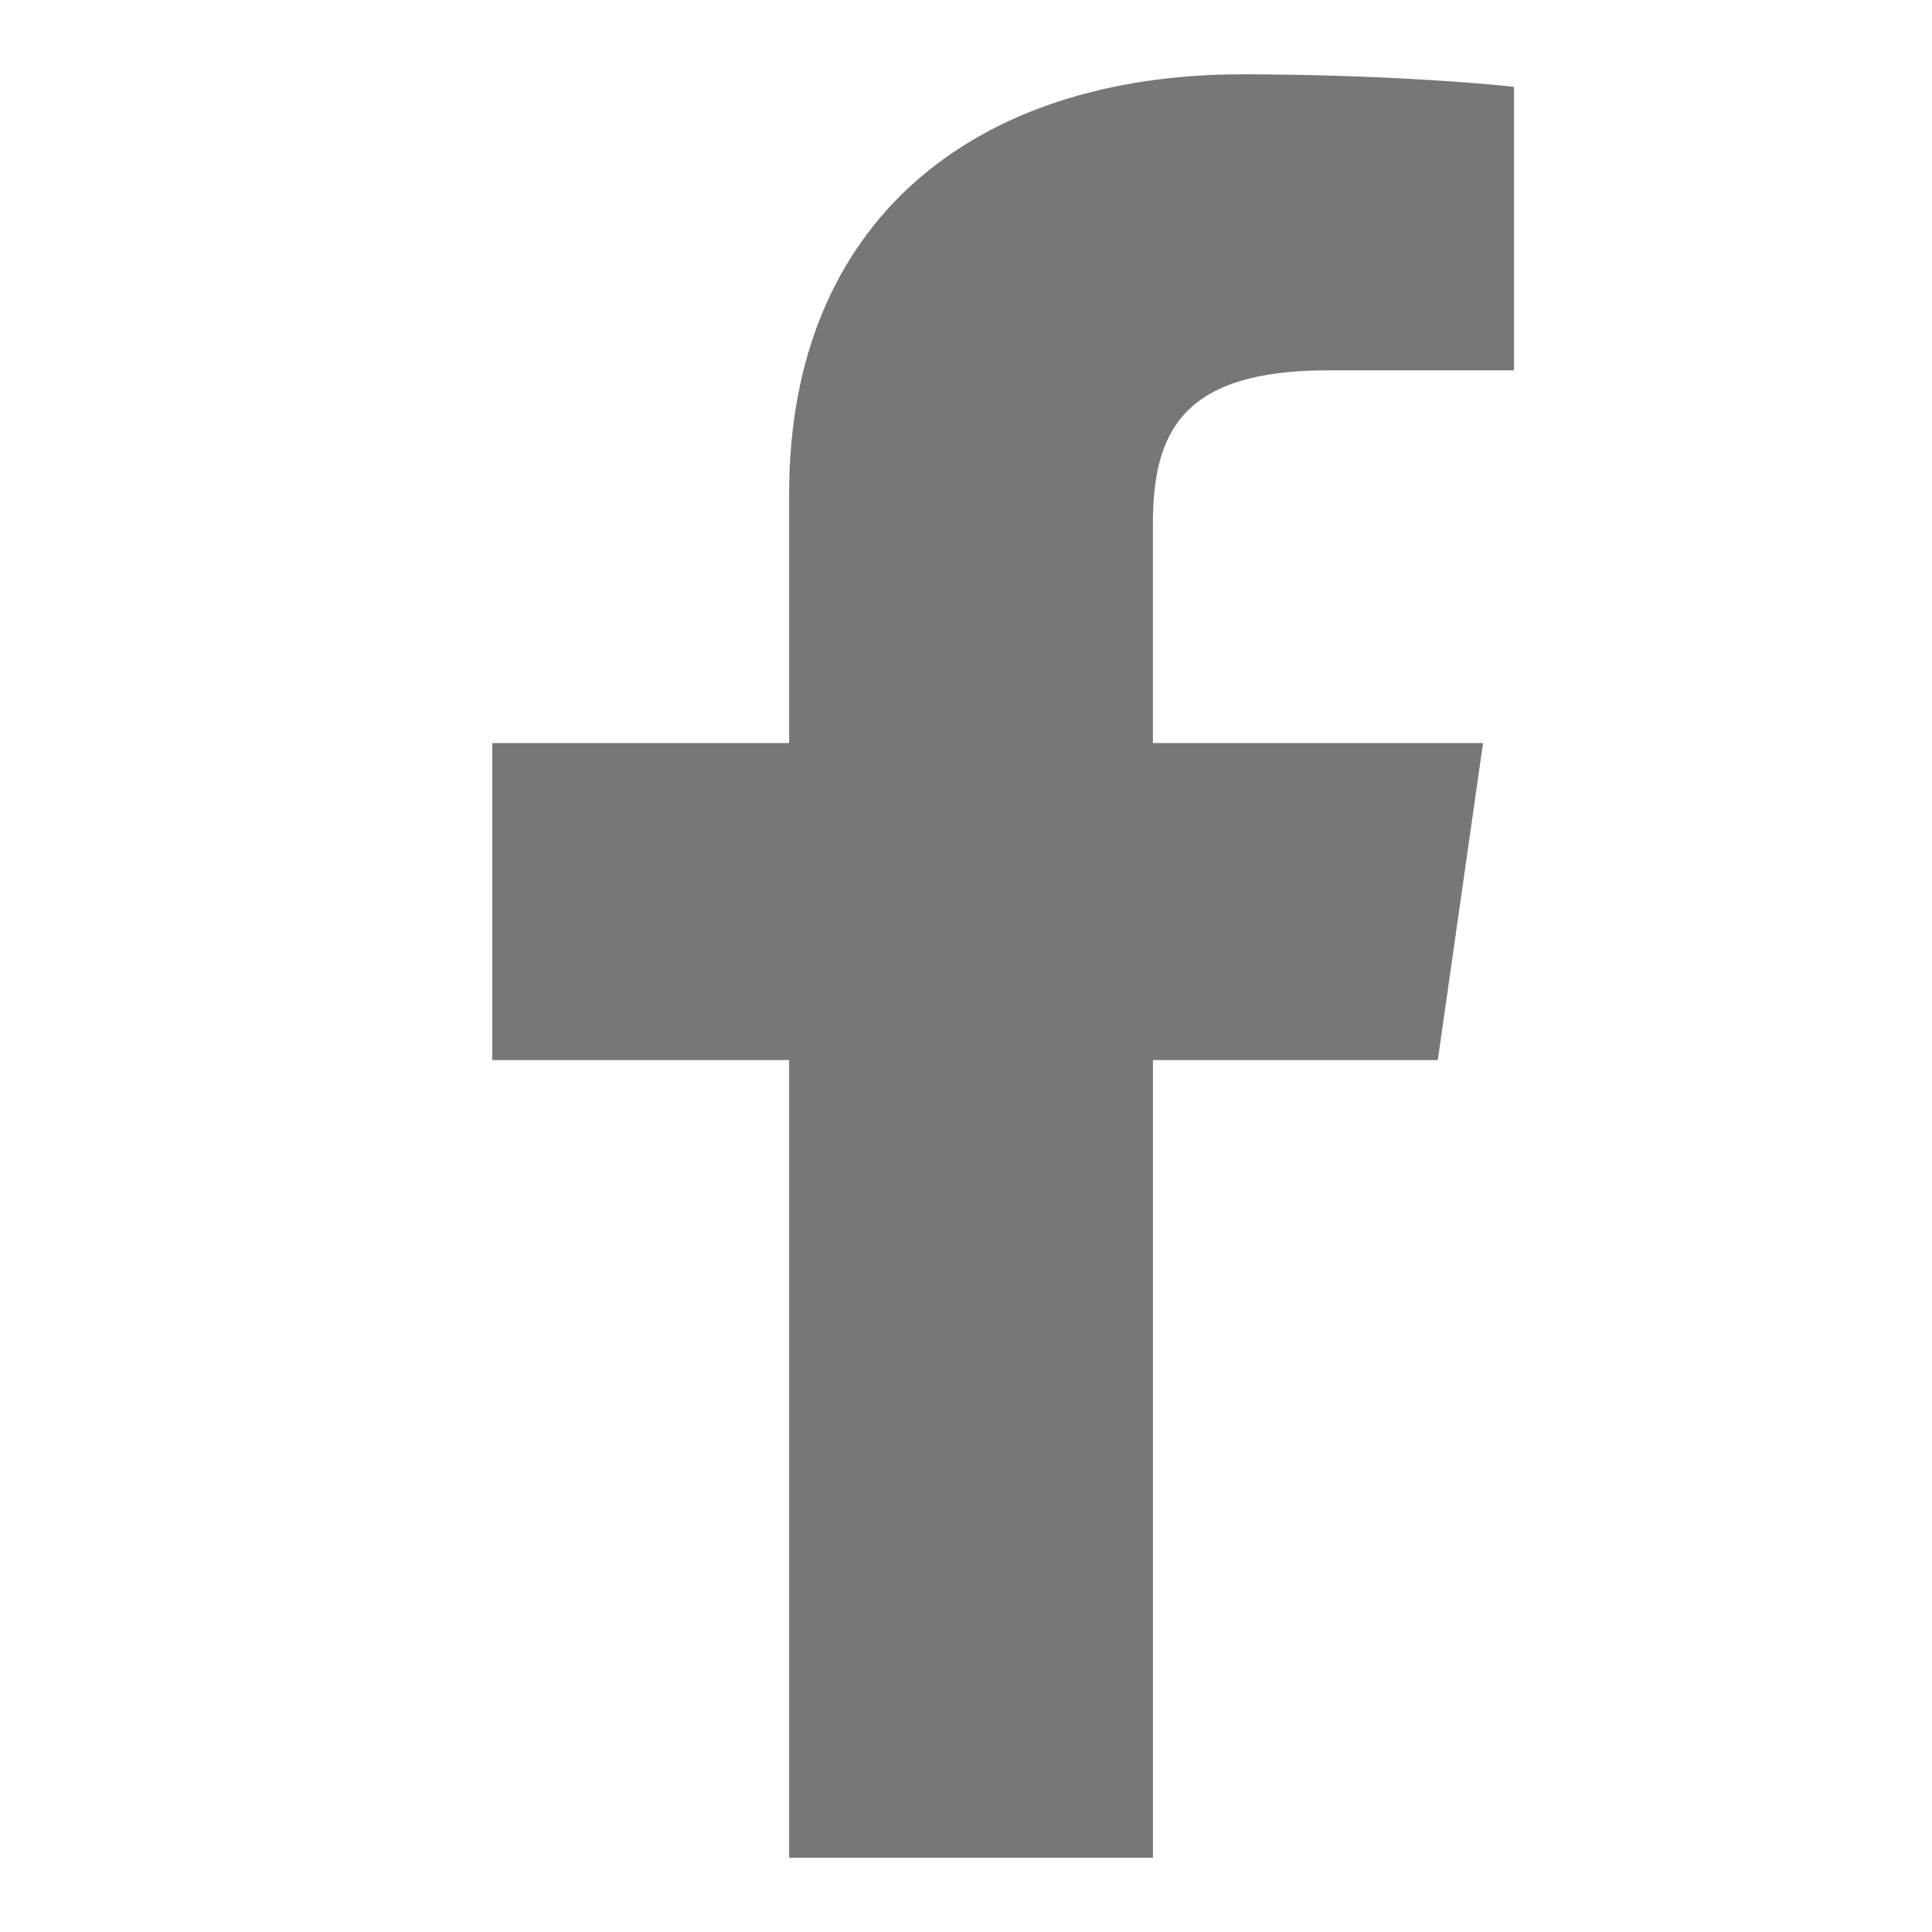 <svg xmlns="http://www.w3.org/2000/svg" xmlns:xlink="http://www.w3.org/1999/xlink" width="26" height="26" viewBox="0 0 26 26">
    <defs>
        <path id="dkmu4c7bqa" d="M4.62 24V13.266H.625V9H4.62V5.64C4.62 1.987 7.099 0 10.719 0c1.734 0 3.224.117 3.656.169v3.815h-2.51c-1.97 0-2.35.844-2.35 2.077V9h4.443l-.609 4.266H9.516V24"/>
    </defs>
    <g fill="none" fill-rule="evenodd" transform="translate(6 1)">
        <use fill="#777" fill-rule="nonzero" xlink:href="#dkmu4c7bqa"/>
    </g>
</svg>
